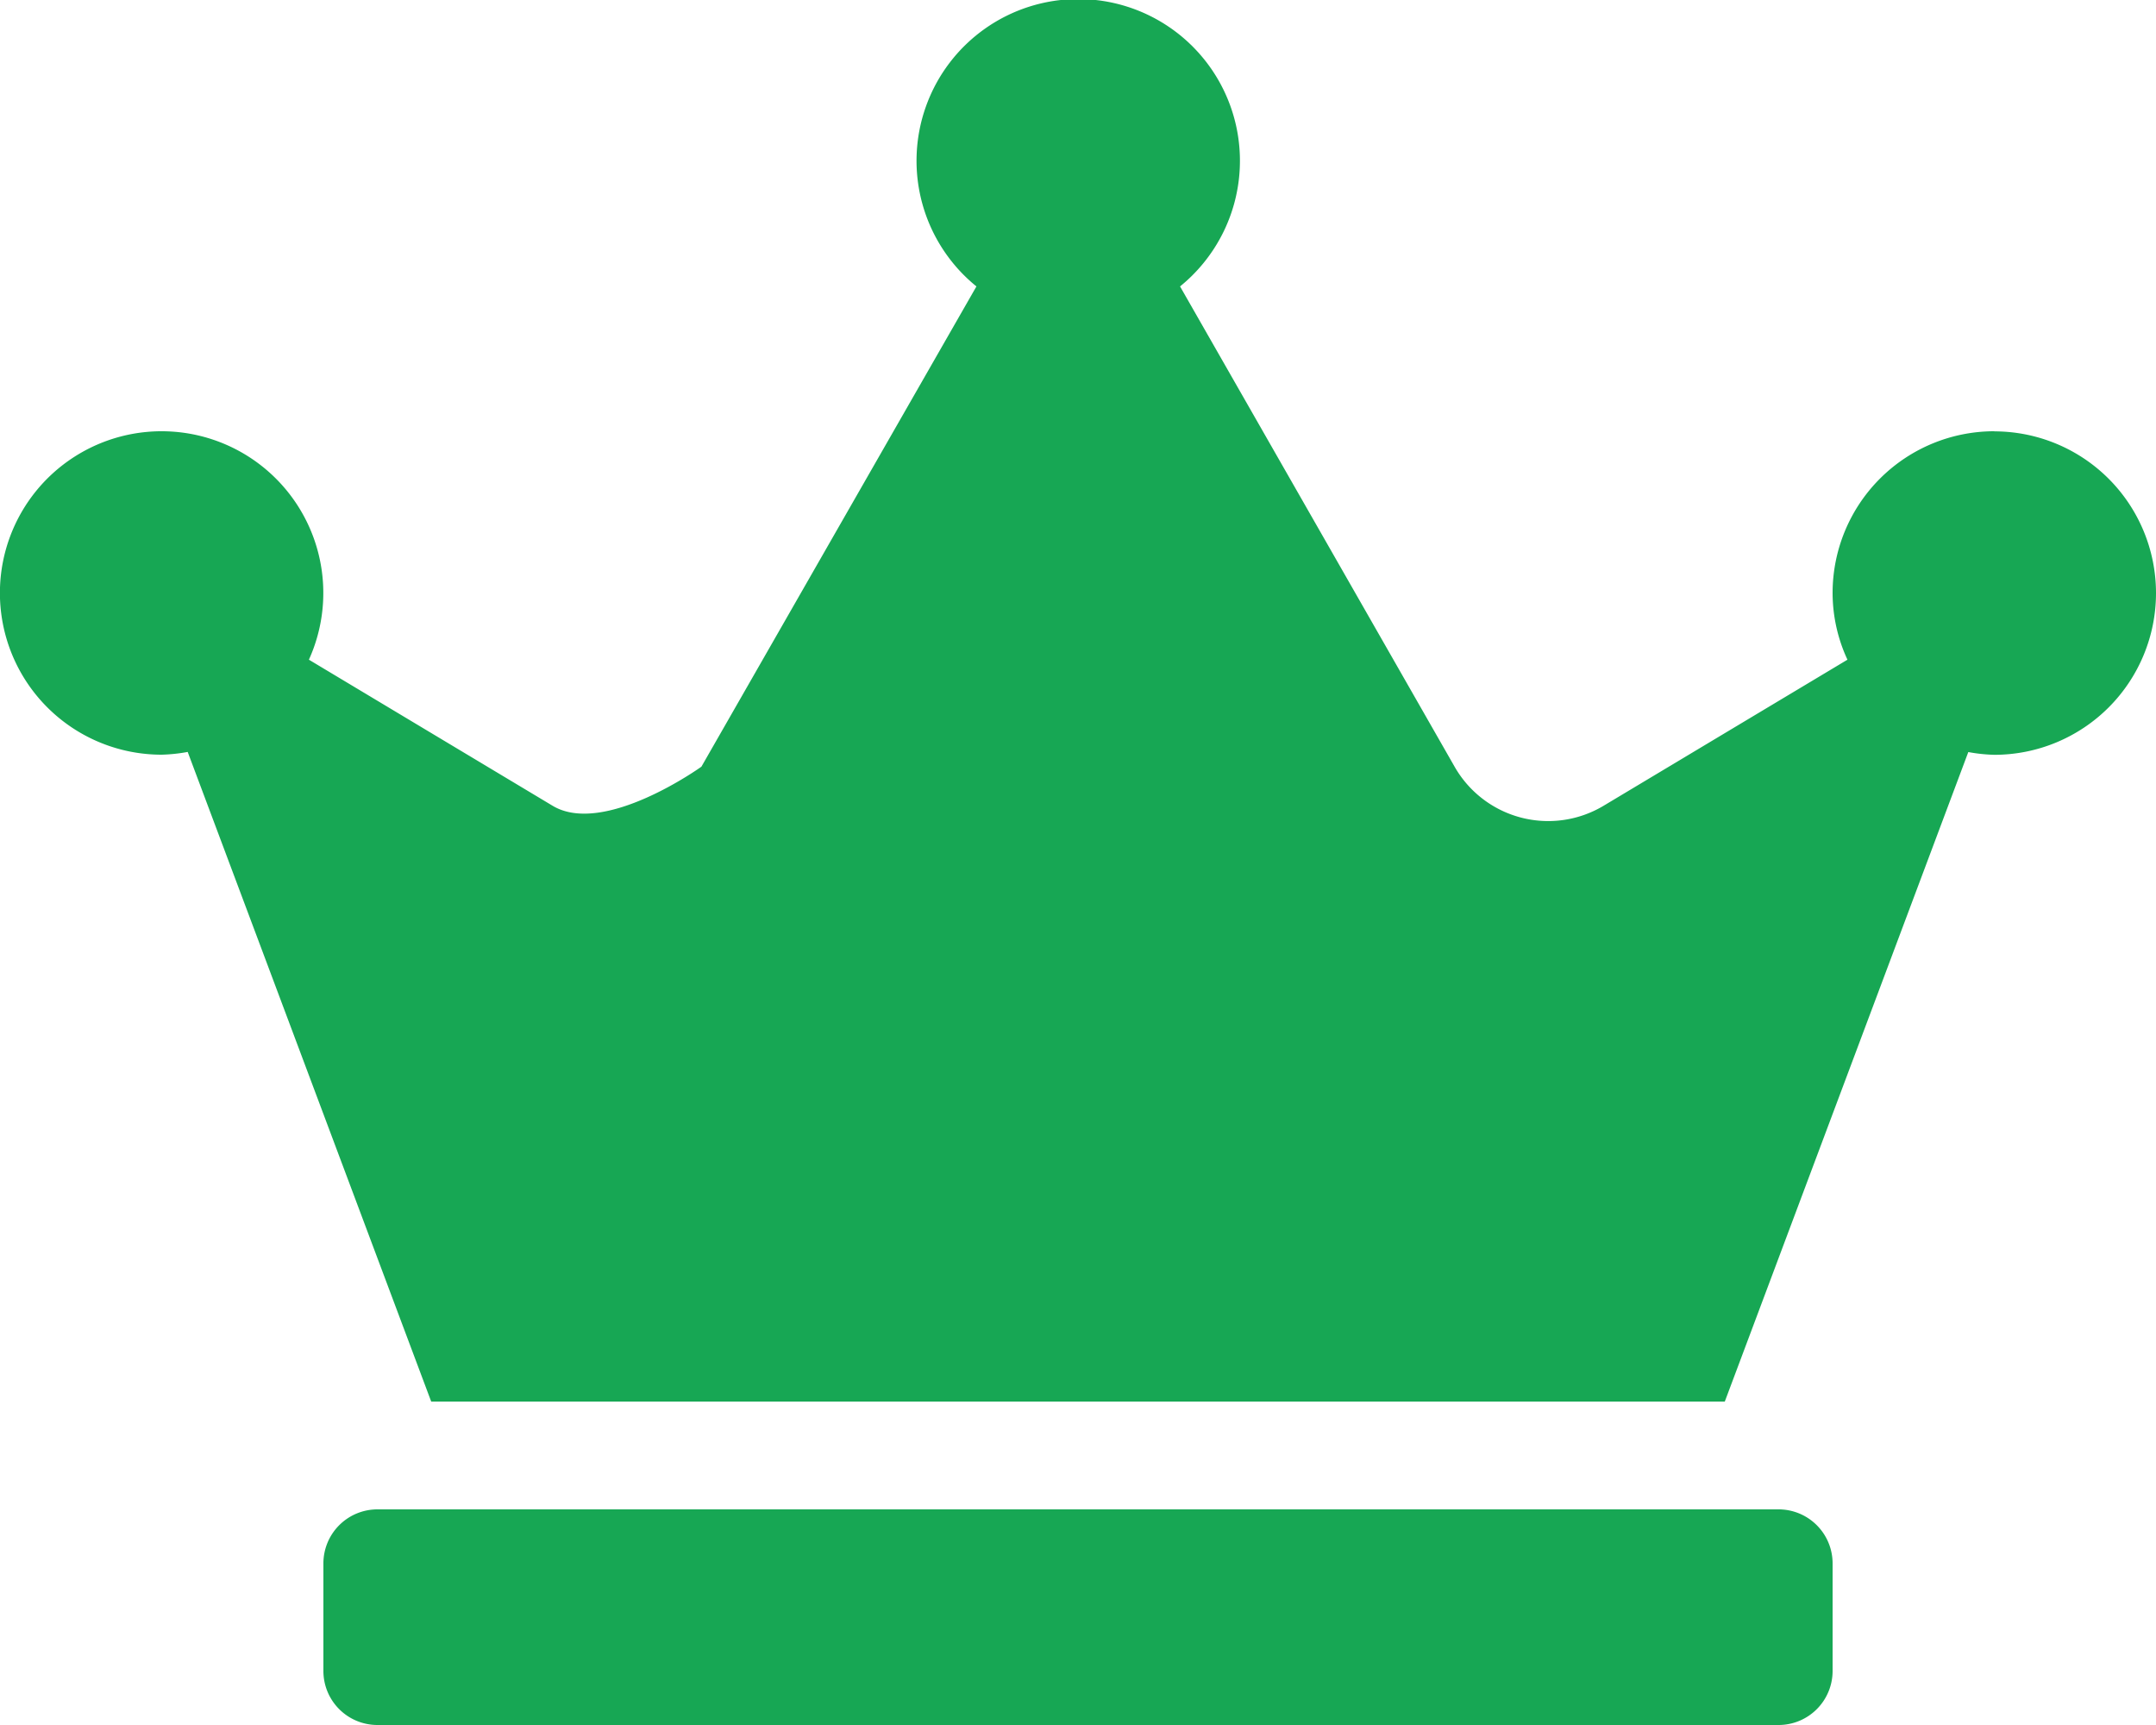<svg xmlns="http://www.w3.org/2000/svg" width="18" height="14.4" viewBox="0 0 18 14.4">
  <path id="Icon_awesome-crown" data-name="Icon awesome-crown" d="M14.85,12.6H3.15a.451.451,0,0,0-.45.45v.9a.451.451,0,0,0,.45.45h11.7a.451.451,0,0,0,.45-.45v-.9A.451.451,0,0,0,14.85,12.6Zm1.8-9A1.35,1.35,0,0,0,15.3,4.95a1.323,1.323,0,0,0,.124.557L13.387,6.727A.9.9,0,0,1,12.144,6.4L9.852,2.391a1.35,1.35,0,1,0-1.7,0L5.856,6.4s-.813.585-1.243.326L2.579,5.507A1.35,1.35,0,1,0,1.35,6.3a1.379,1.379,0,0,0,.217-.023L3.6,11.7H14.4l2.033-5.422a1.379,1.379,0,0,0,.217.023,1.35,1.35,0,1,0,0-2.7Z" fill="#17a754"/>
</svg>
